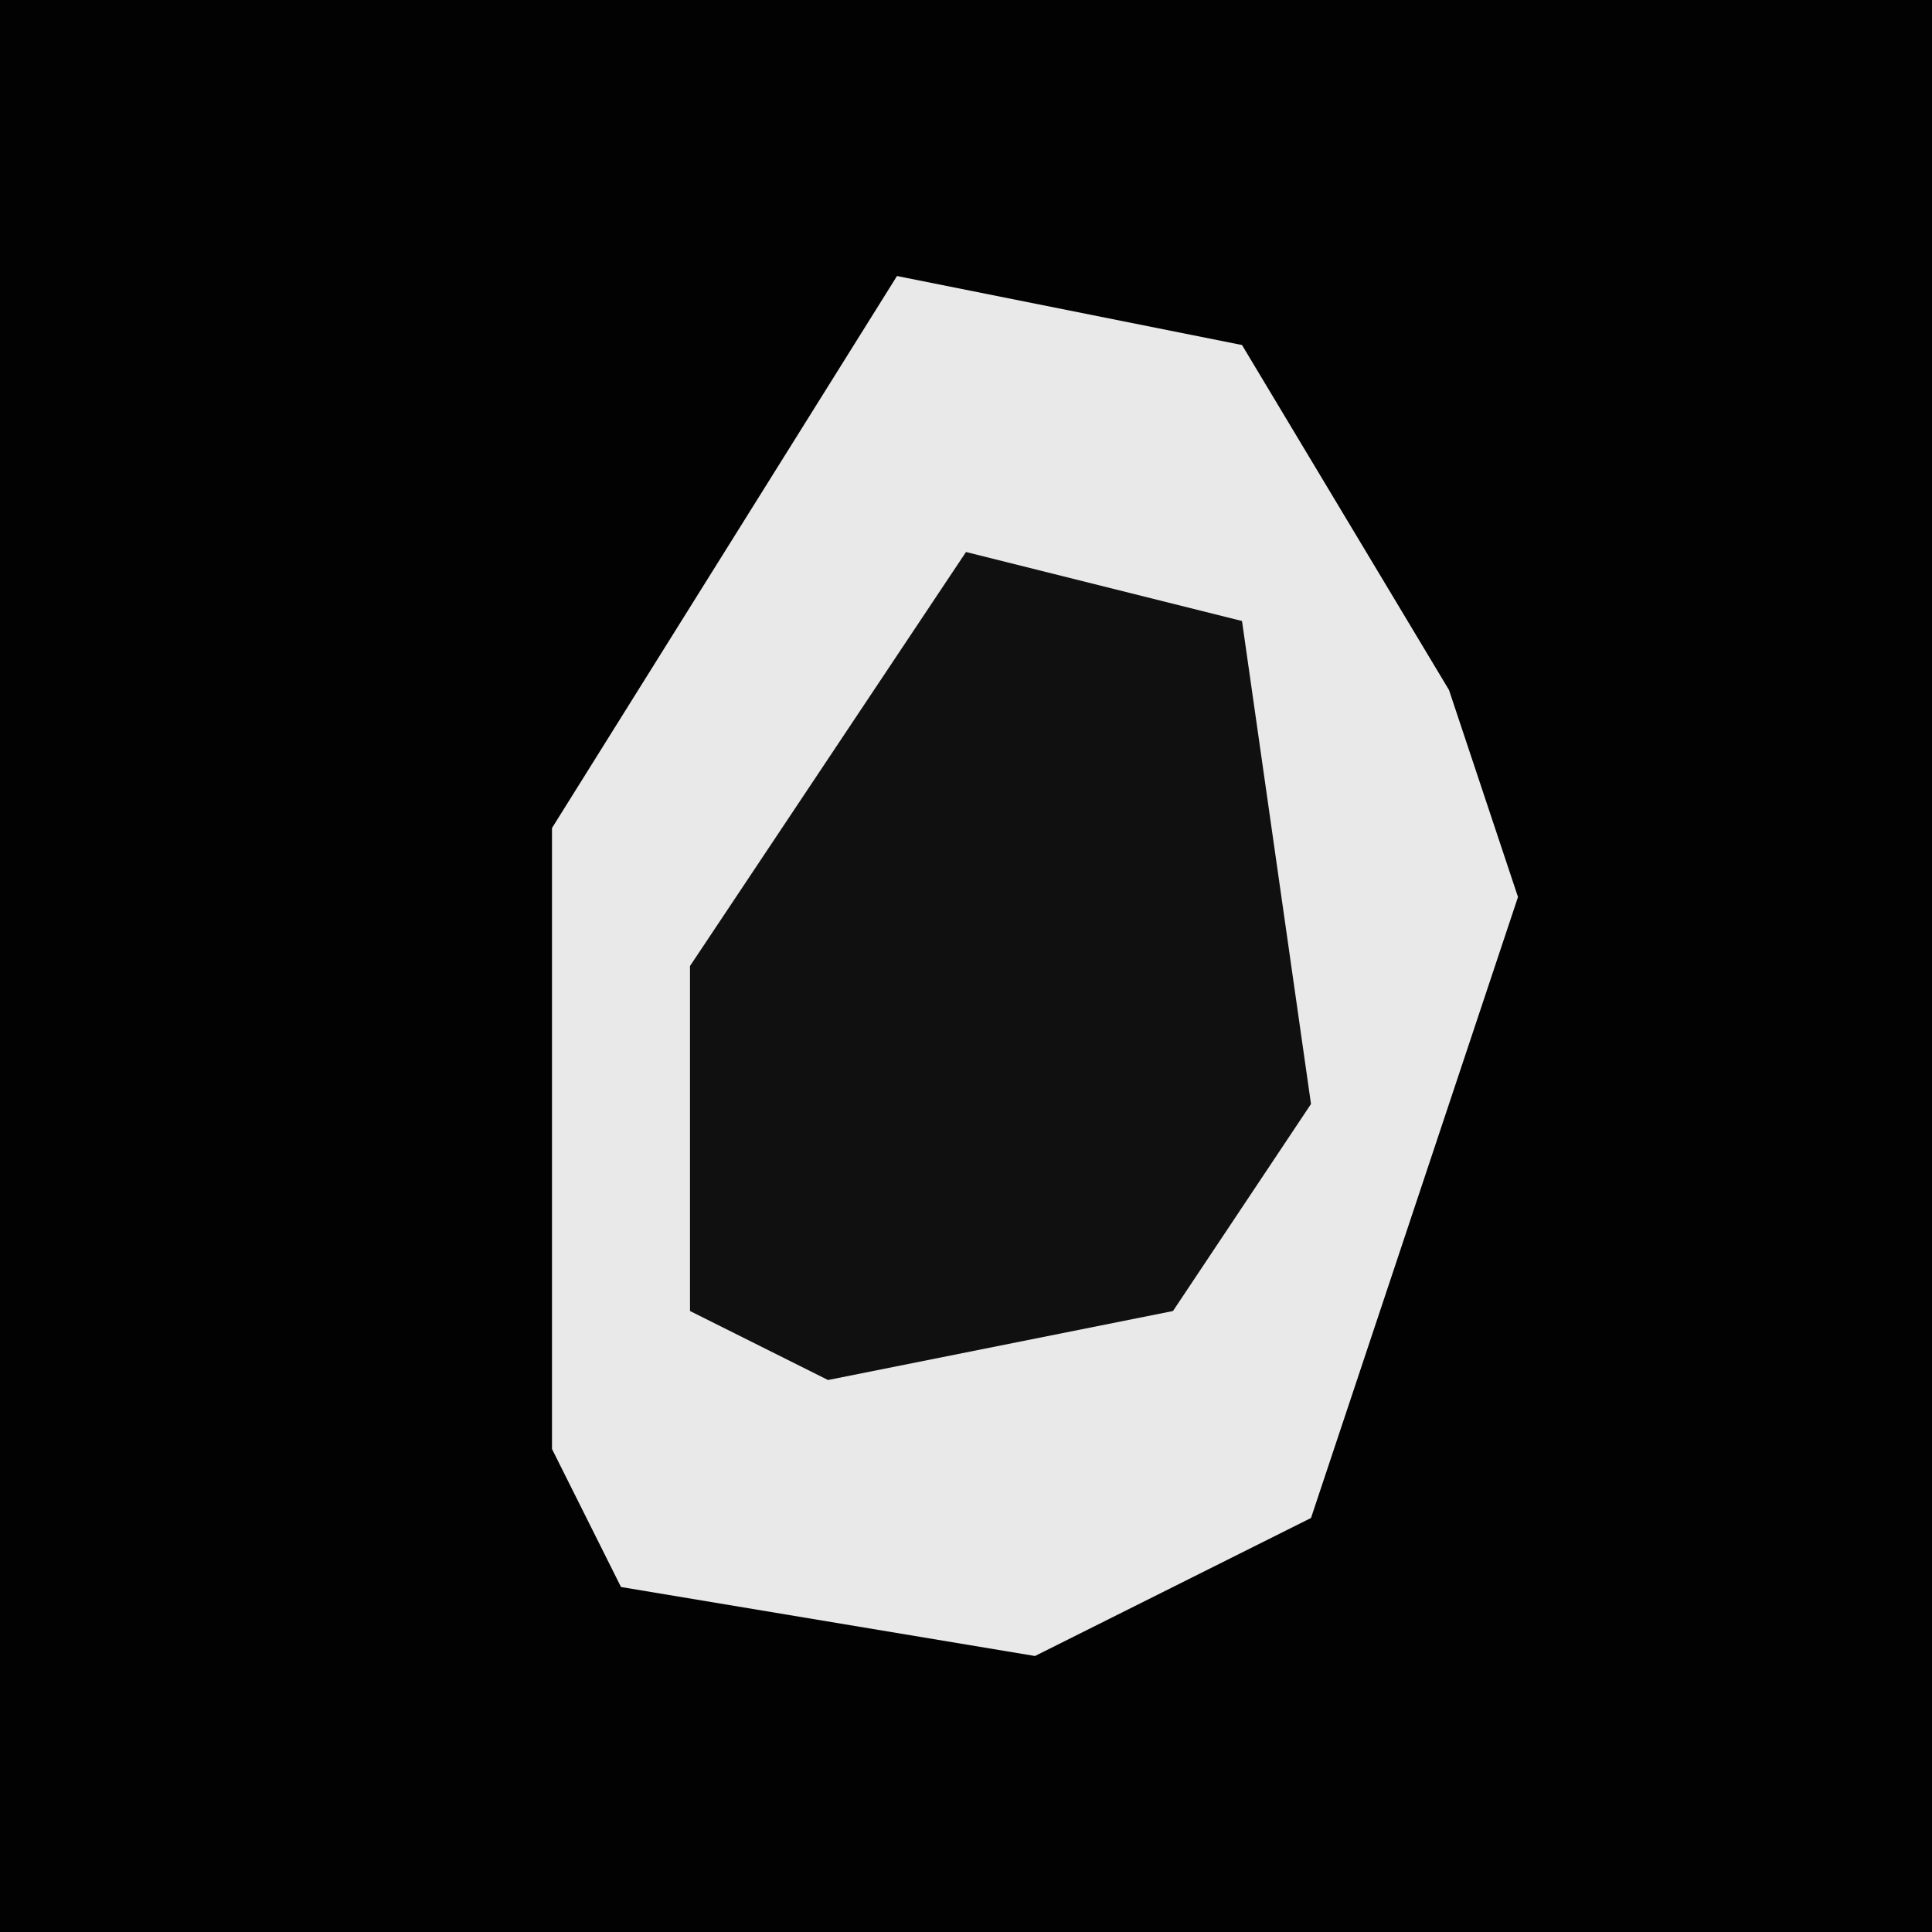 <?xml version="1.0" encoding="UTF-8"?>
<svg version="1.1" xmlns="http://www.w3.org/2000/svg" width="28" height="28">
<path d="M0,0 L28,0 L28,28 L0,28 Z " fill="#020202" transform="translate(0,0)"/>
<path d="M0,0 L5,1 L8,6 L9,9 L6,18 L2,20 L-4,19 L-5,17 L-5,8 Z " fill="#E9E9E9" transform="translate(13,4)"/>
<path d="M0,0 L4,1 L5,8 L3,11 L-2,12 L-4,11 L-4,6 Z " fill="#101010" transform="translate(14,8)"/>
</svg>
